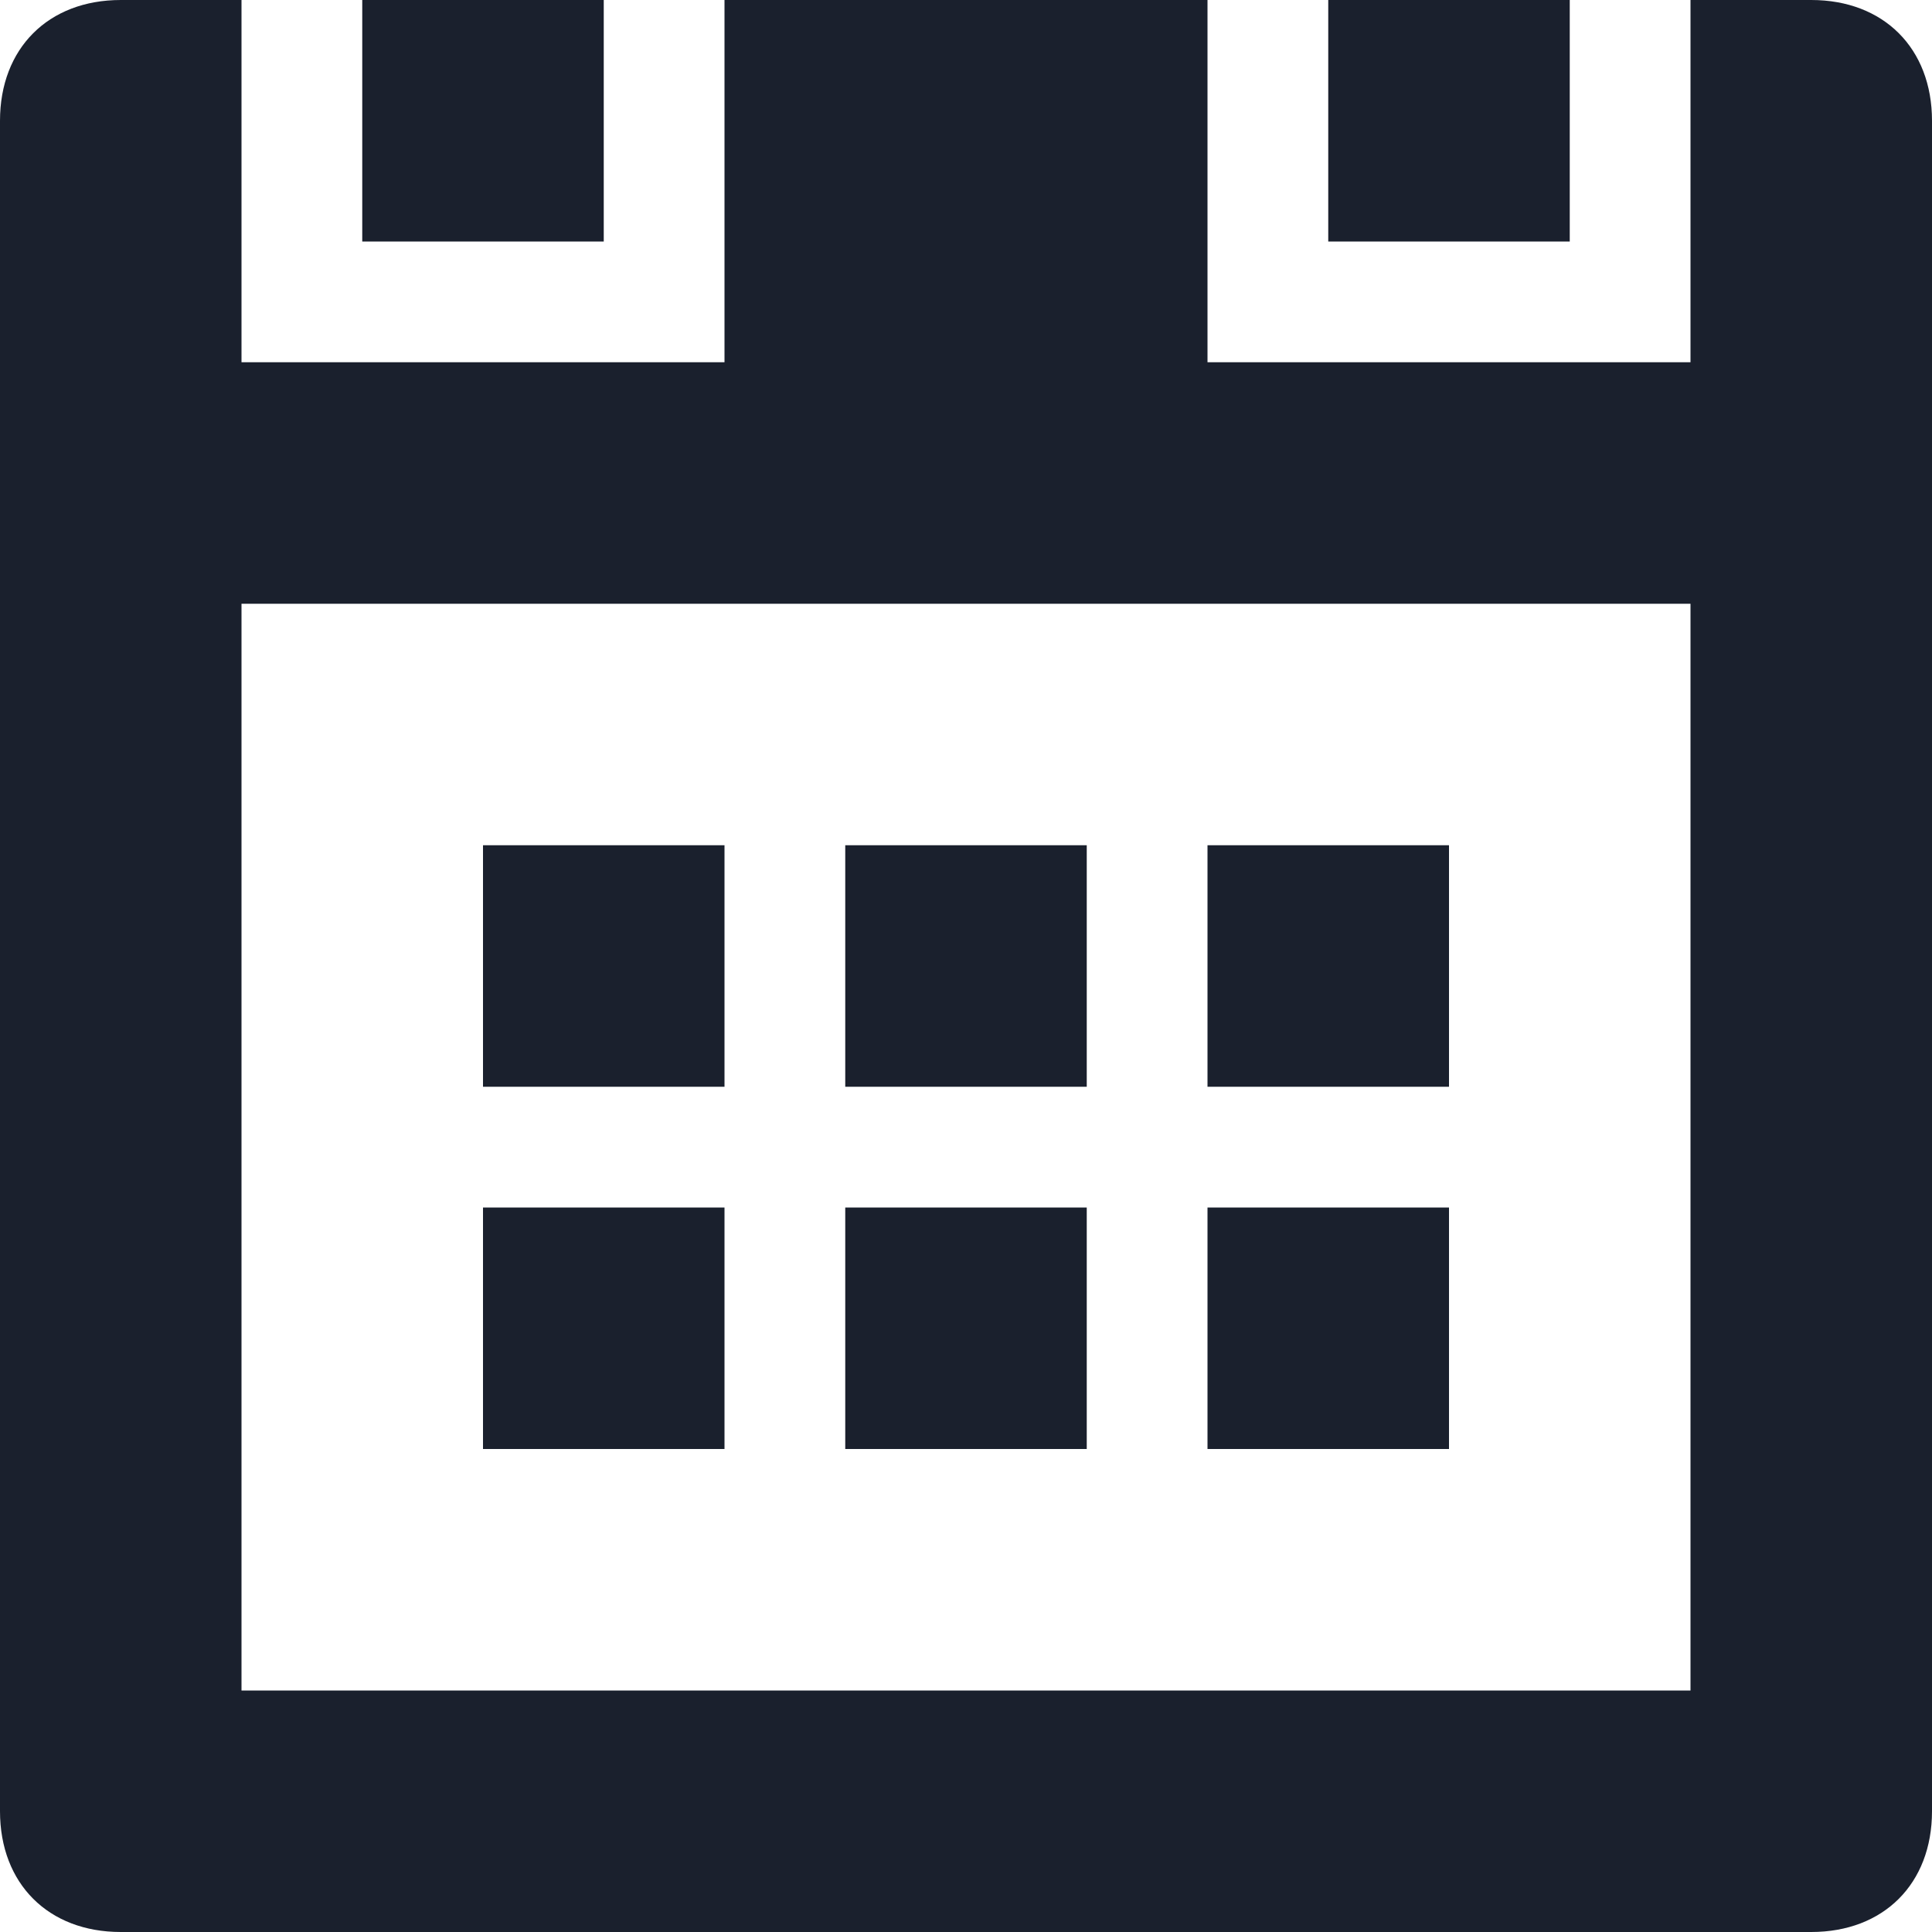 <?xml version="1.0" encoding="UTF-8" standalone="no"?><!DOCTYPE svg PUBLIC "-//W3C//DTD SVG 1.1//EN" "http://www.w3.org/Graphics/SVG/1.1/DTD/svg11.dtd"><svg width="100%" height="100%" viewBox="0 0 24 24" version="1.1" xmlns="http://www.w3.org/2000/svg" xmlns:xlink="http://www.w3.org/1999/xlink" xml:space="preserve" xmlns:serif="http://www.serif.com/" style="fill-rule:evenodd;clip-rule:evenodd;stroke-linejoin:round;stroke-miterlimit:1.414;"><path d="M13.5,10.5l-3,0l0,3l3,0l0,-3Zm6,-10.5l-3,0l0,3l3,0l0,-3Zm-1.5,10.5l-3,0l0,3l3,0l0,-3Zm-10.5,-10.5l-3,0l0,3l3,0l0,-3Zm1.5,10.5l-3,0l0,3l3,0l0,-3Zm13.5,-10.5l-1.5,0l0,4.5l-6,0l0,-4.5l-6,0l0,4.5l-6,0l0,-4.5l-1.5,0c-0.9,0 -1.5,0.6 -1.5,1.5l0,21c0,0.9 0.6,1.5 1.5,1.5l21,0c0.9,0 1.5,-0.6 1.5,-1.5l0,-21c0,-0.9 -0.6,-1.5 -1.5,-1.5Zm-1.5,21l-18,0l0,-13.5l18,0l0,13.5Zm-12,-6l-3,0l0,3l3,0l0,-3Zm4.5,0l-3,0l0,3l3,0l0,-3Zm4.5,0l-3,0l0,3l3,0l0,-3Z" style="fill:#1a202d;"/></svg>
